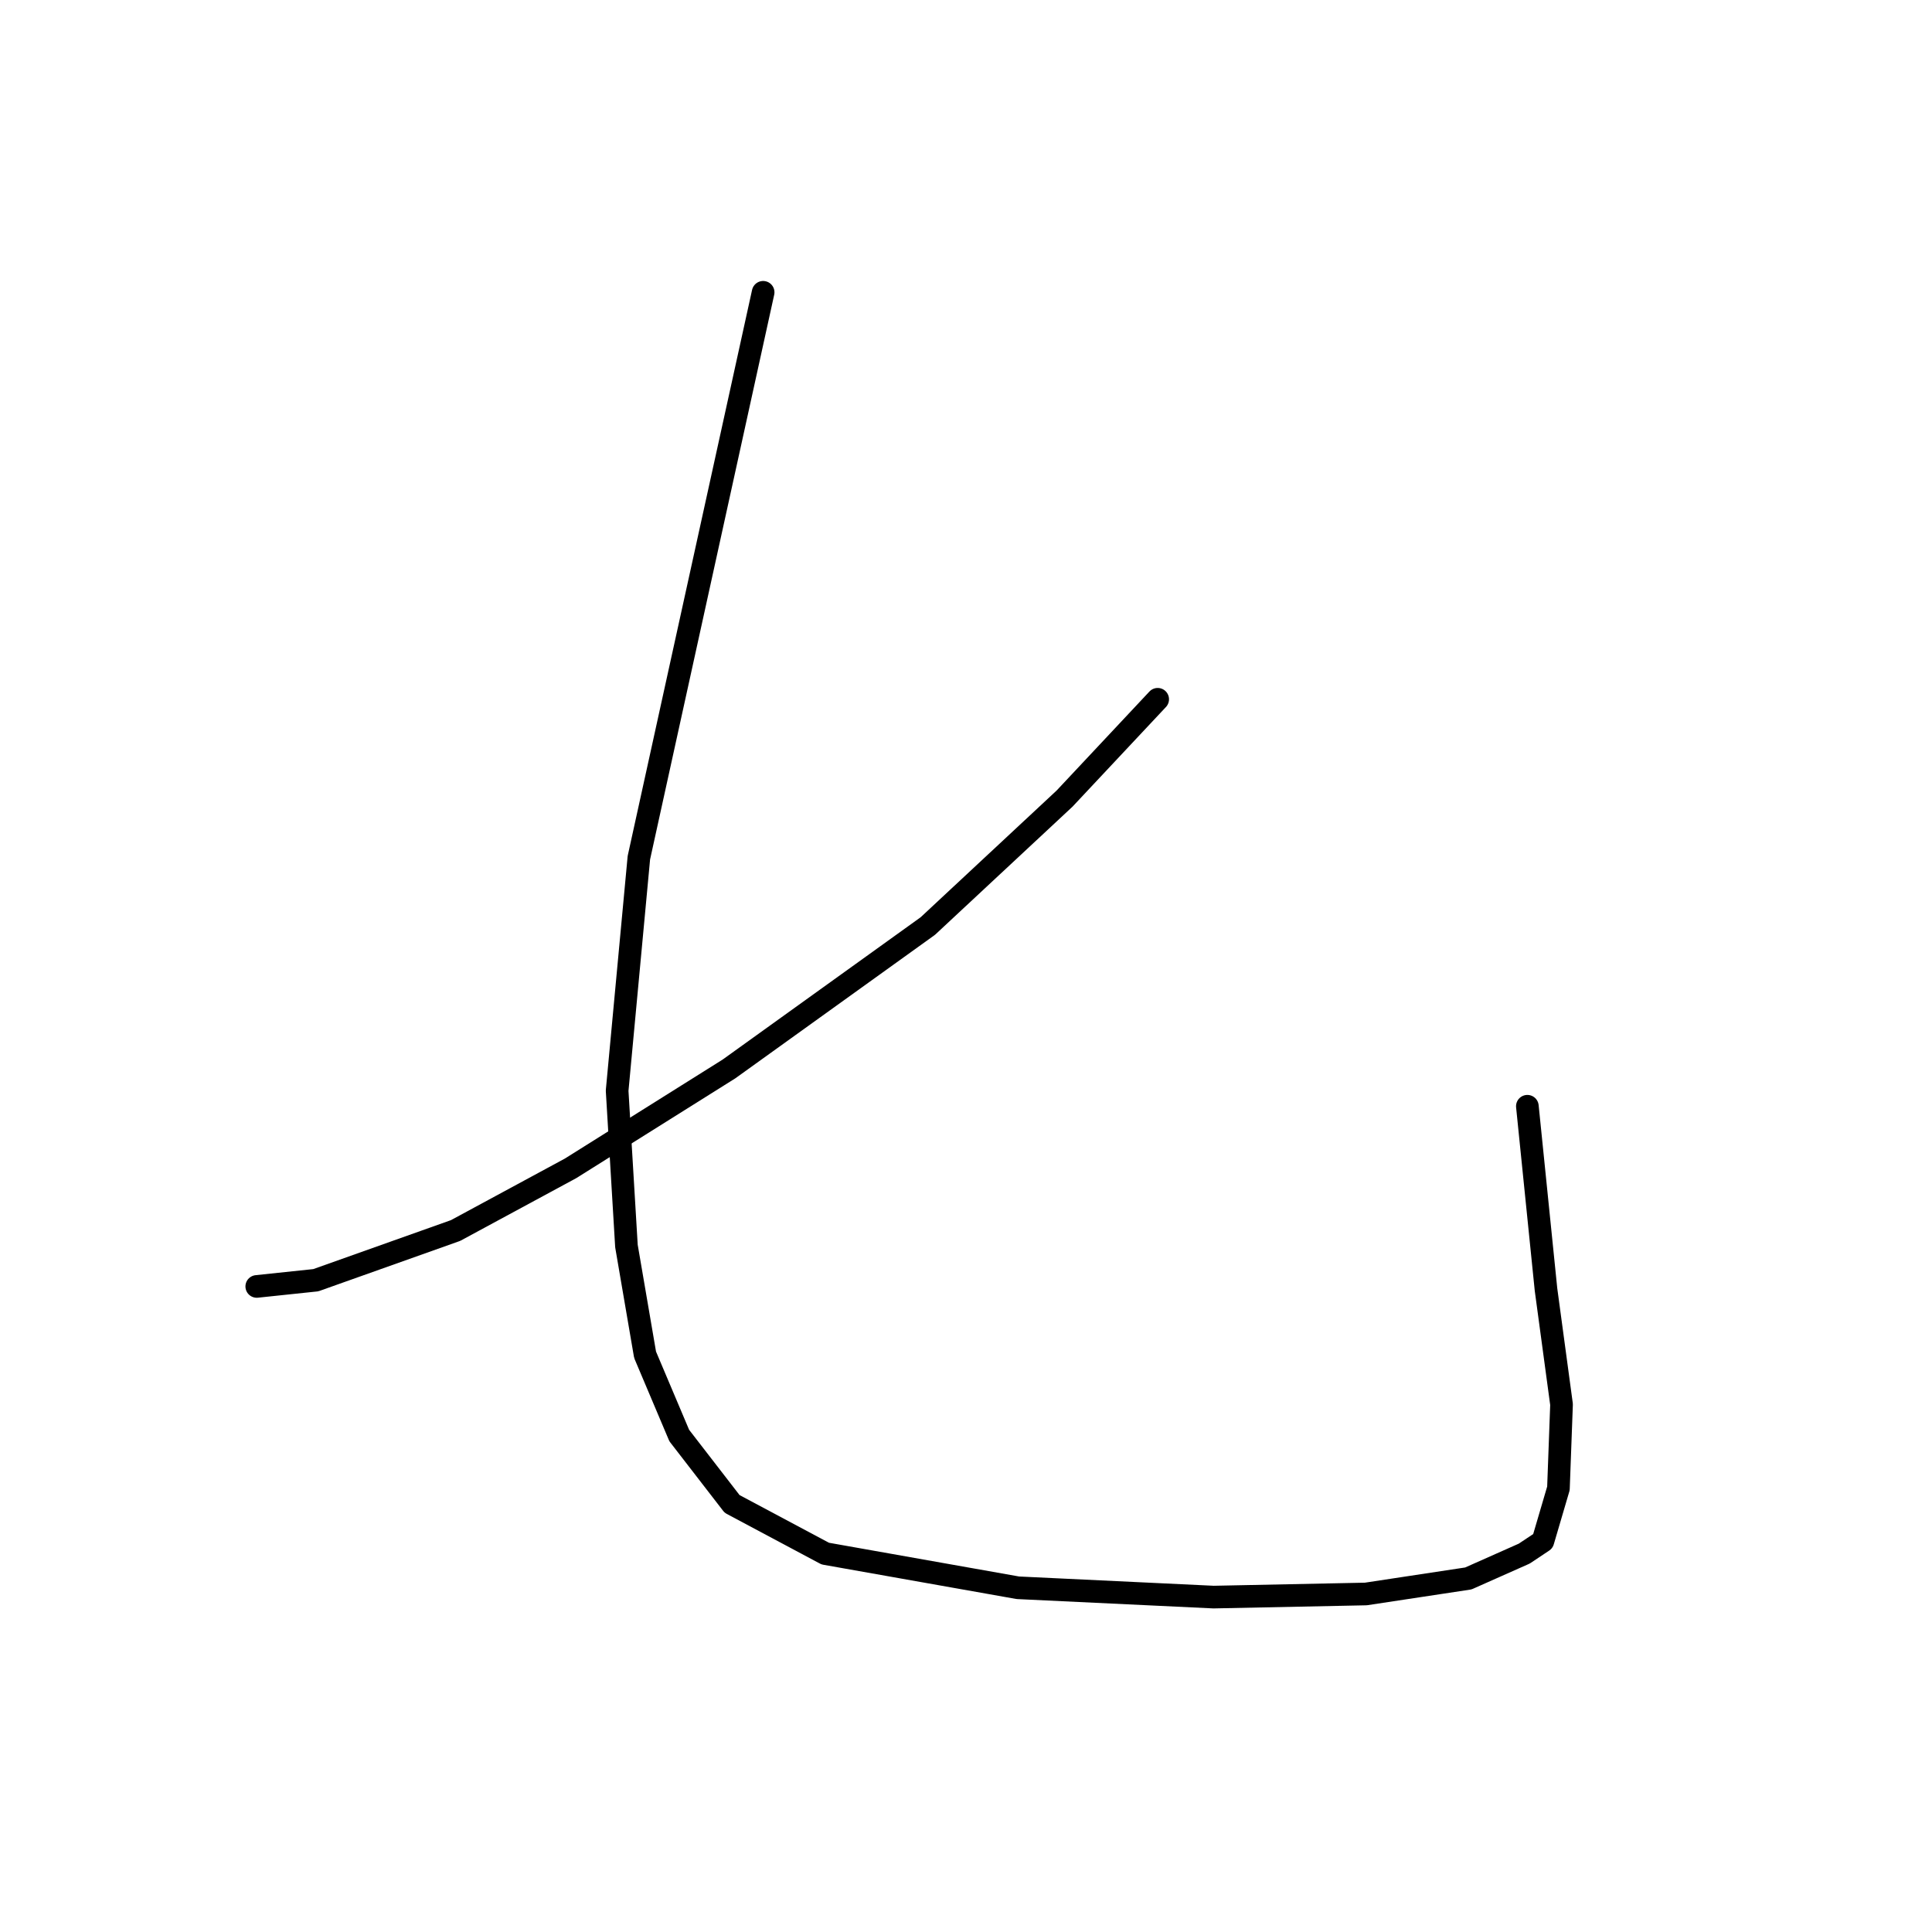 <?xml version="1.0" standalone="no"?>
    <svg width="256" height="256" xmlns="http://www.w3.org/2000/svg" version="1.1">
    <polyline stroke="black" stroke-width="3" stroke-linecap="round" fill="transparent" stroke-linejoin="round" points="153.399 92.658 147.224 99.244 141.049 105.83 122.937 122.708 96.592 141.643 75.598 154.816 60.367 163.049 41.843 169.635 34.022 170.459 34.022 170.459 " />
        <polyline stroke="black" stroke-width="3" stroke-linecap="round" fill="transparent" stroke-linejoin="round" points="101.12 38.732 92.887 76.192 84.654 113.652 81.773 144.525 83.007 165.107 85.477 179.515 90.005 190.218 97.003 199.274 109.353 205.86 134.875 210.388 160.808 211.623 180.979 211.211 194.563 209.153 201.973 205.86 204.443 204.213 206.501 197.215 206.912 186.101 204.854 170.87 202.384 146.583 202.384 146.583 " />
        </svg>